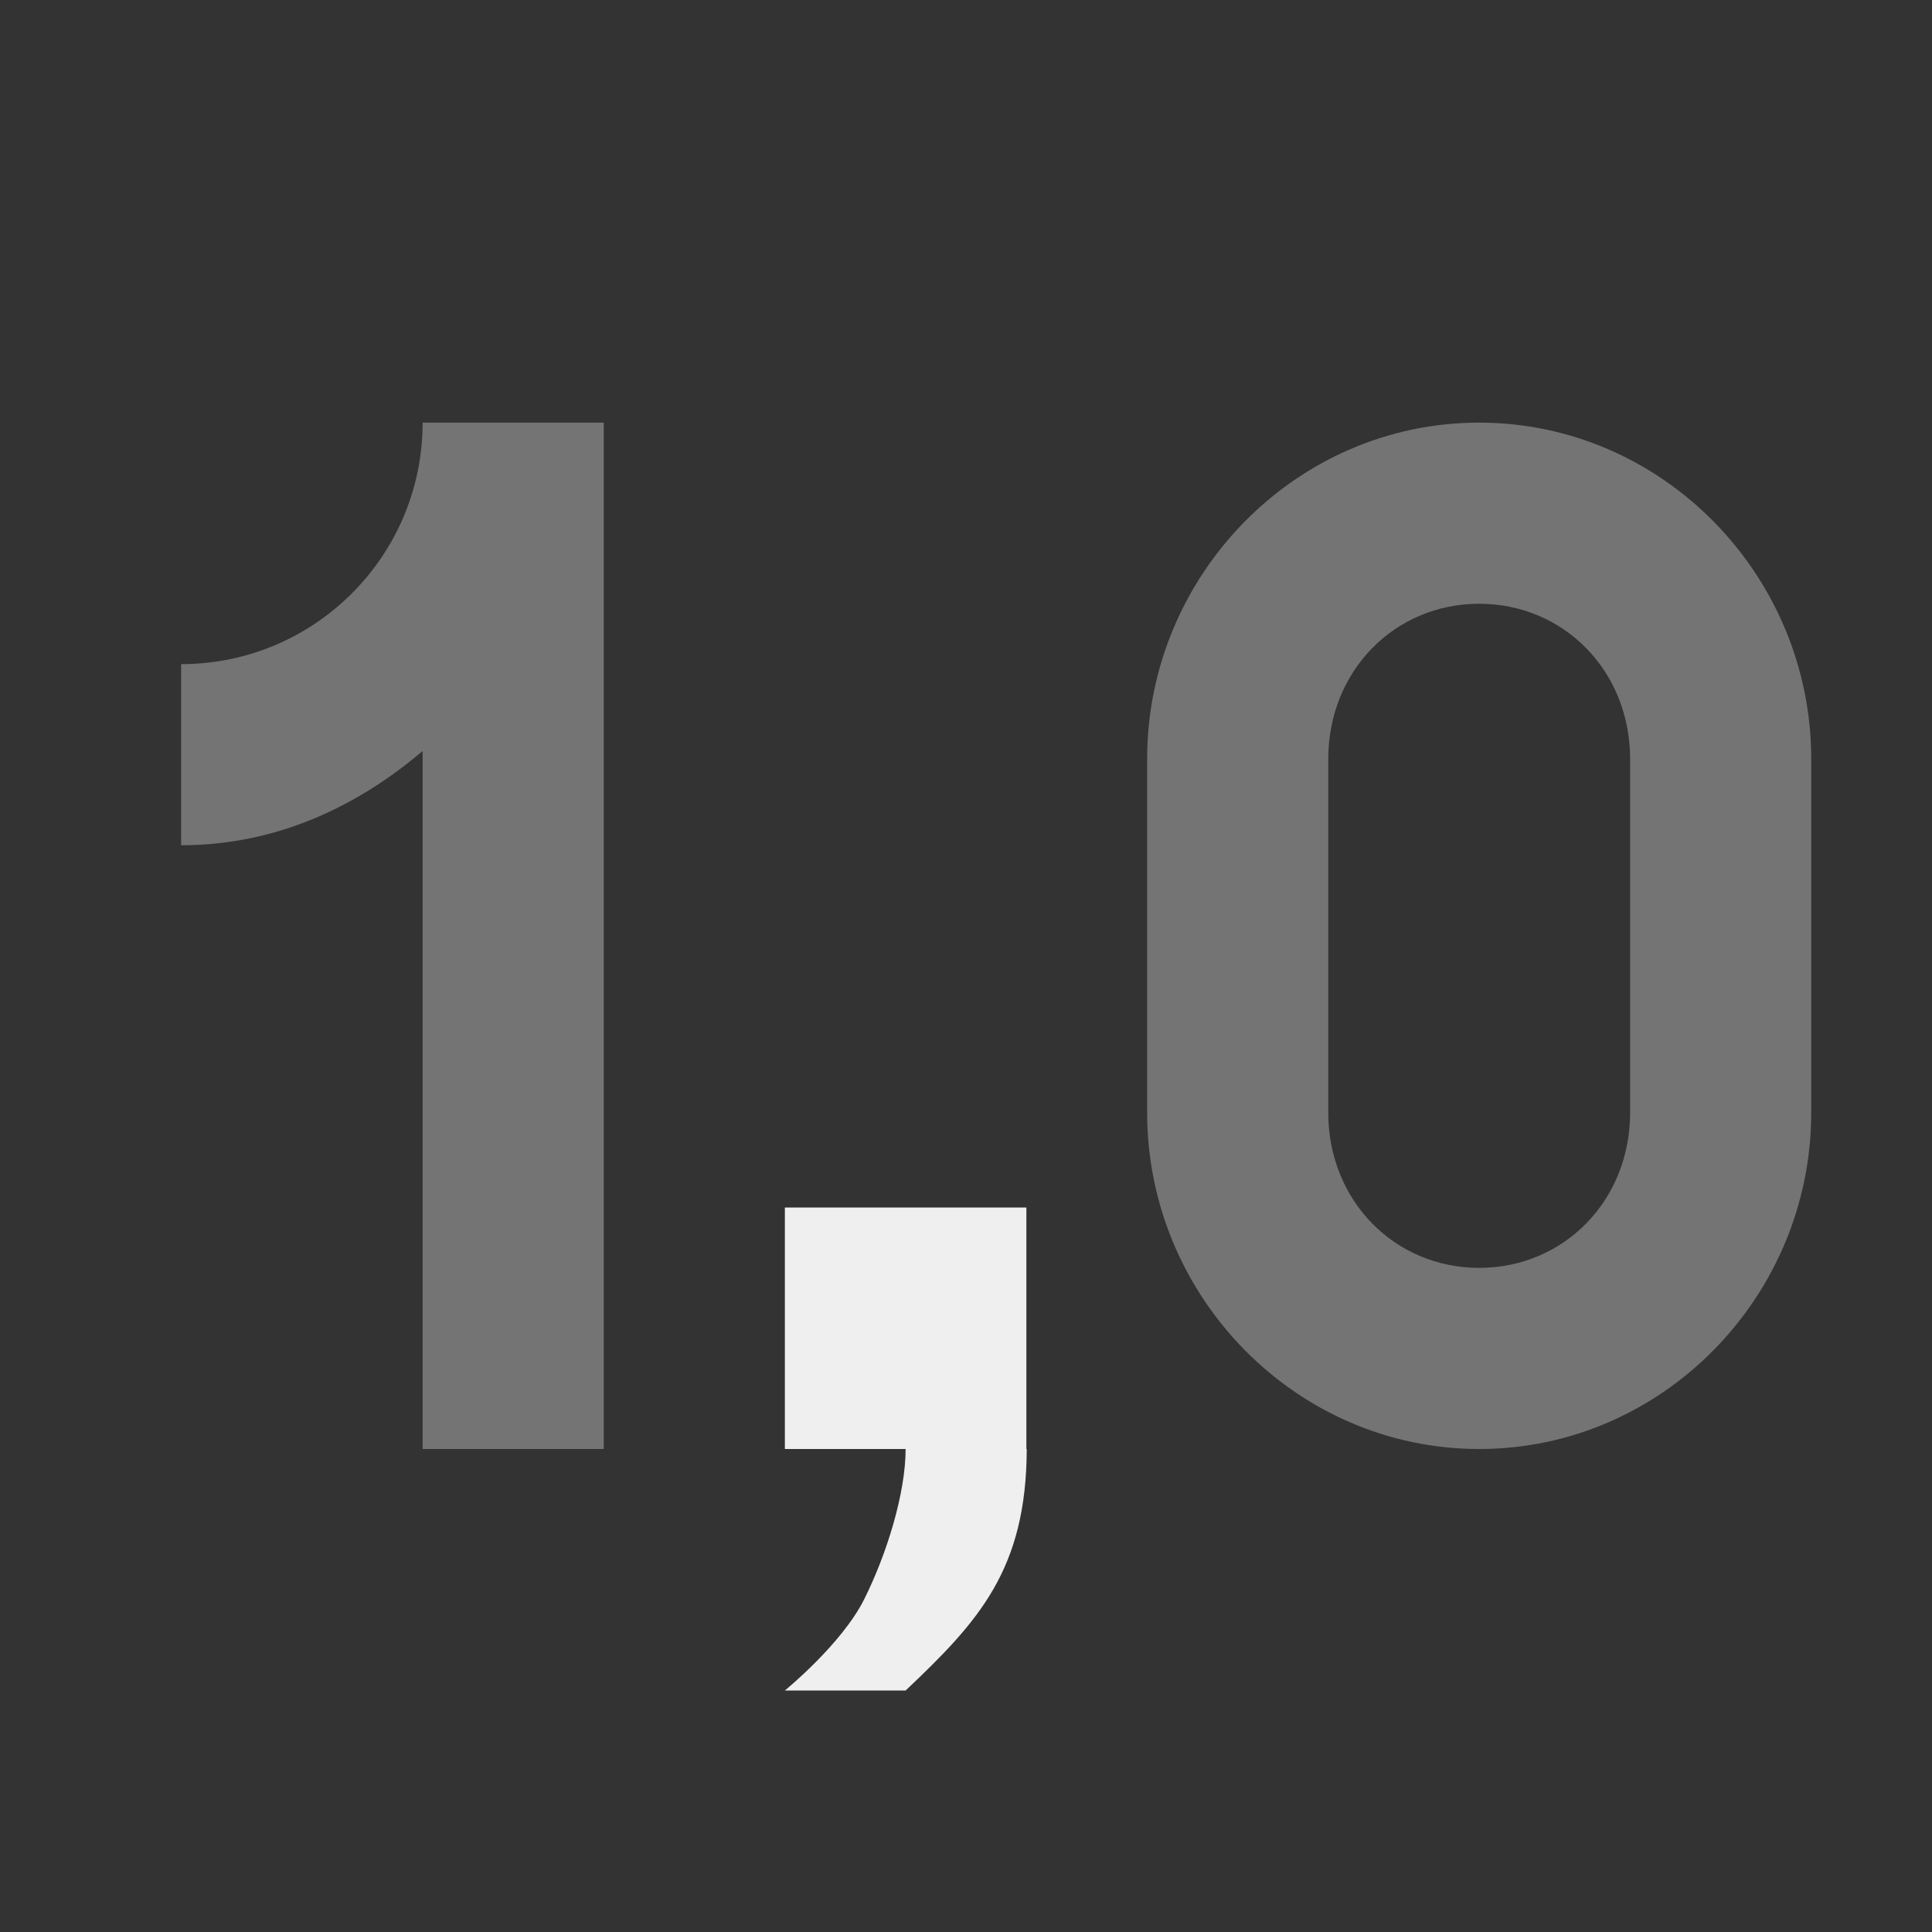 <svg viewBox="0 0 32 32" xmlns="http://www.w3.org/2000/svg"><rect x="0" y="0" width="32" height="32" fill="#333333" stroke="none"/><g fill="#efefef"><path d="m13 20v4h2c0 .733-.314 1.745-.686 2.488-.371.744-1.314 1.512-1.314 1.512h2c1.207-1.143 2-2 2.006-4h-.006v-4z"/><path d="m7 7c0 2.209-1.791 4-4 4v3c1.582 0 2.923-.646 4-1.561v11.561h3v-17zm17.5 0c-3.036 0-5.5 2.526-5.5 5.574v5.852c0 3.048 2.464 5.574 5.5 5.574s5.5-2.526 5.5-5.574v-5.852c0-3.048-2.464-5.574-5.5-5.574zm0 3c1.396 0 2.5 1.107 2.5 2.574v5.852c0 1.467-1.104 2.574-2.5 2.574s-2.5-1.107-2.5-2.574v-5.852c0-1.467 1.104-2.574 2.5-2.574z" opacity=".35"/></g></svg>